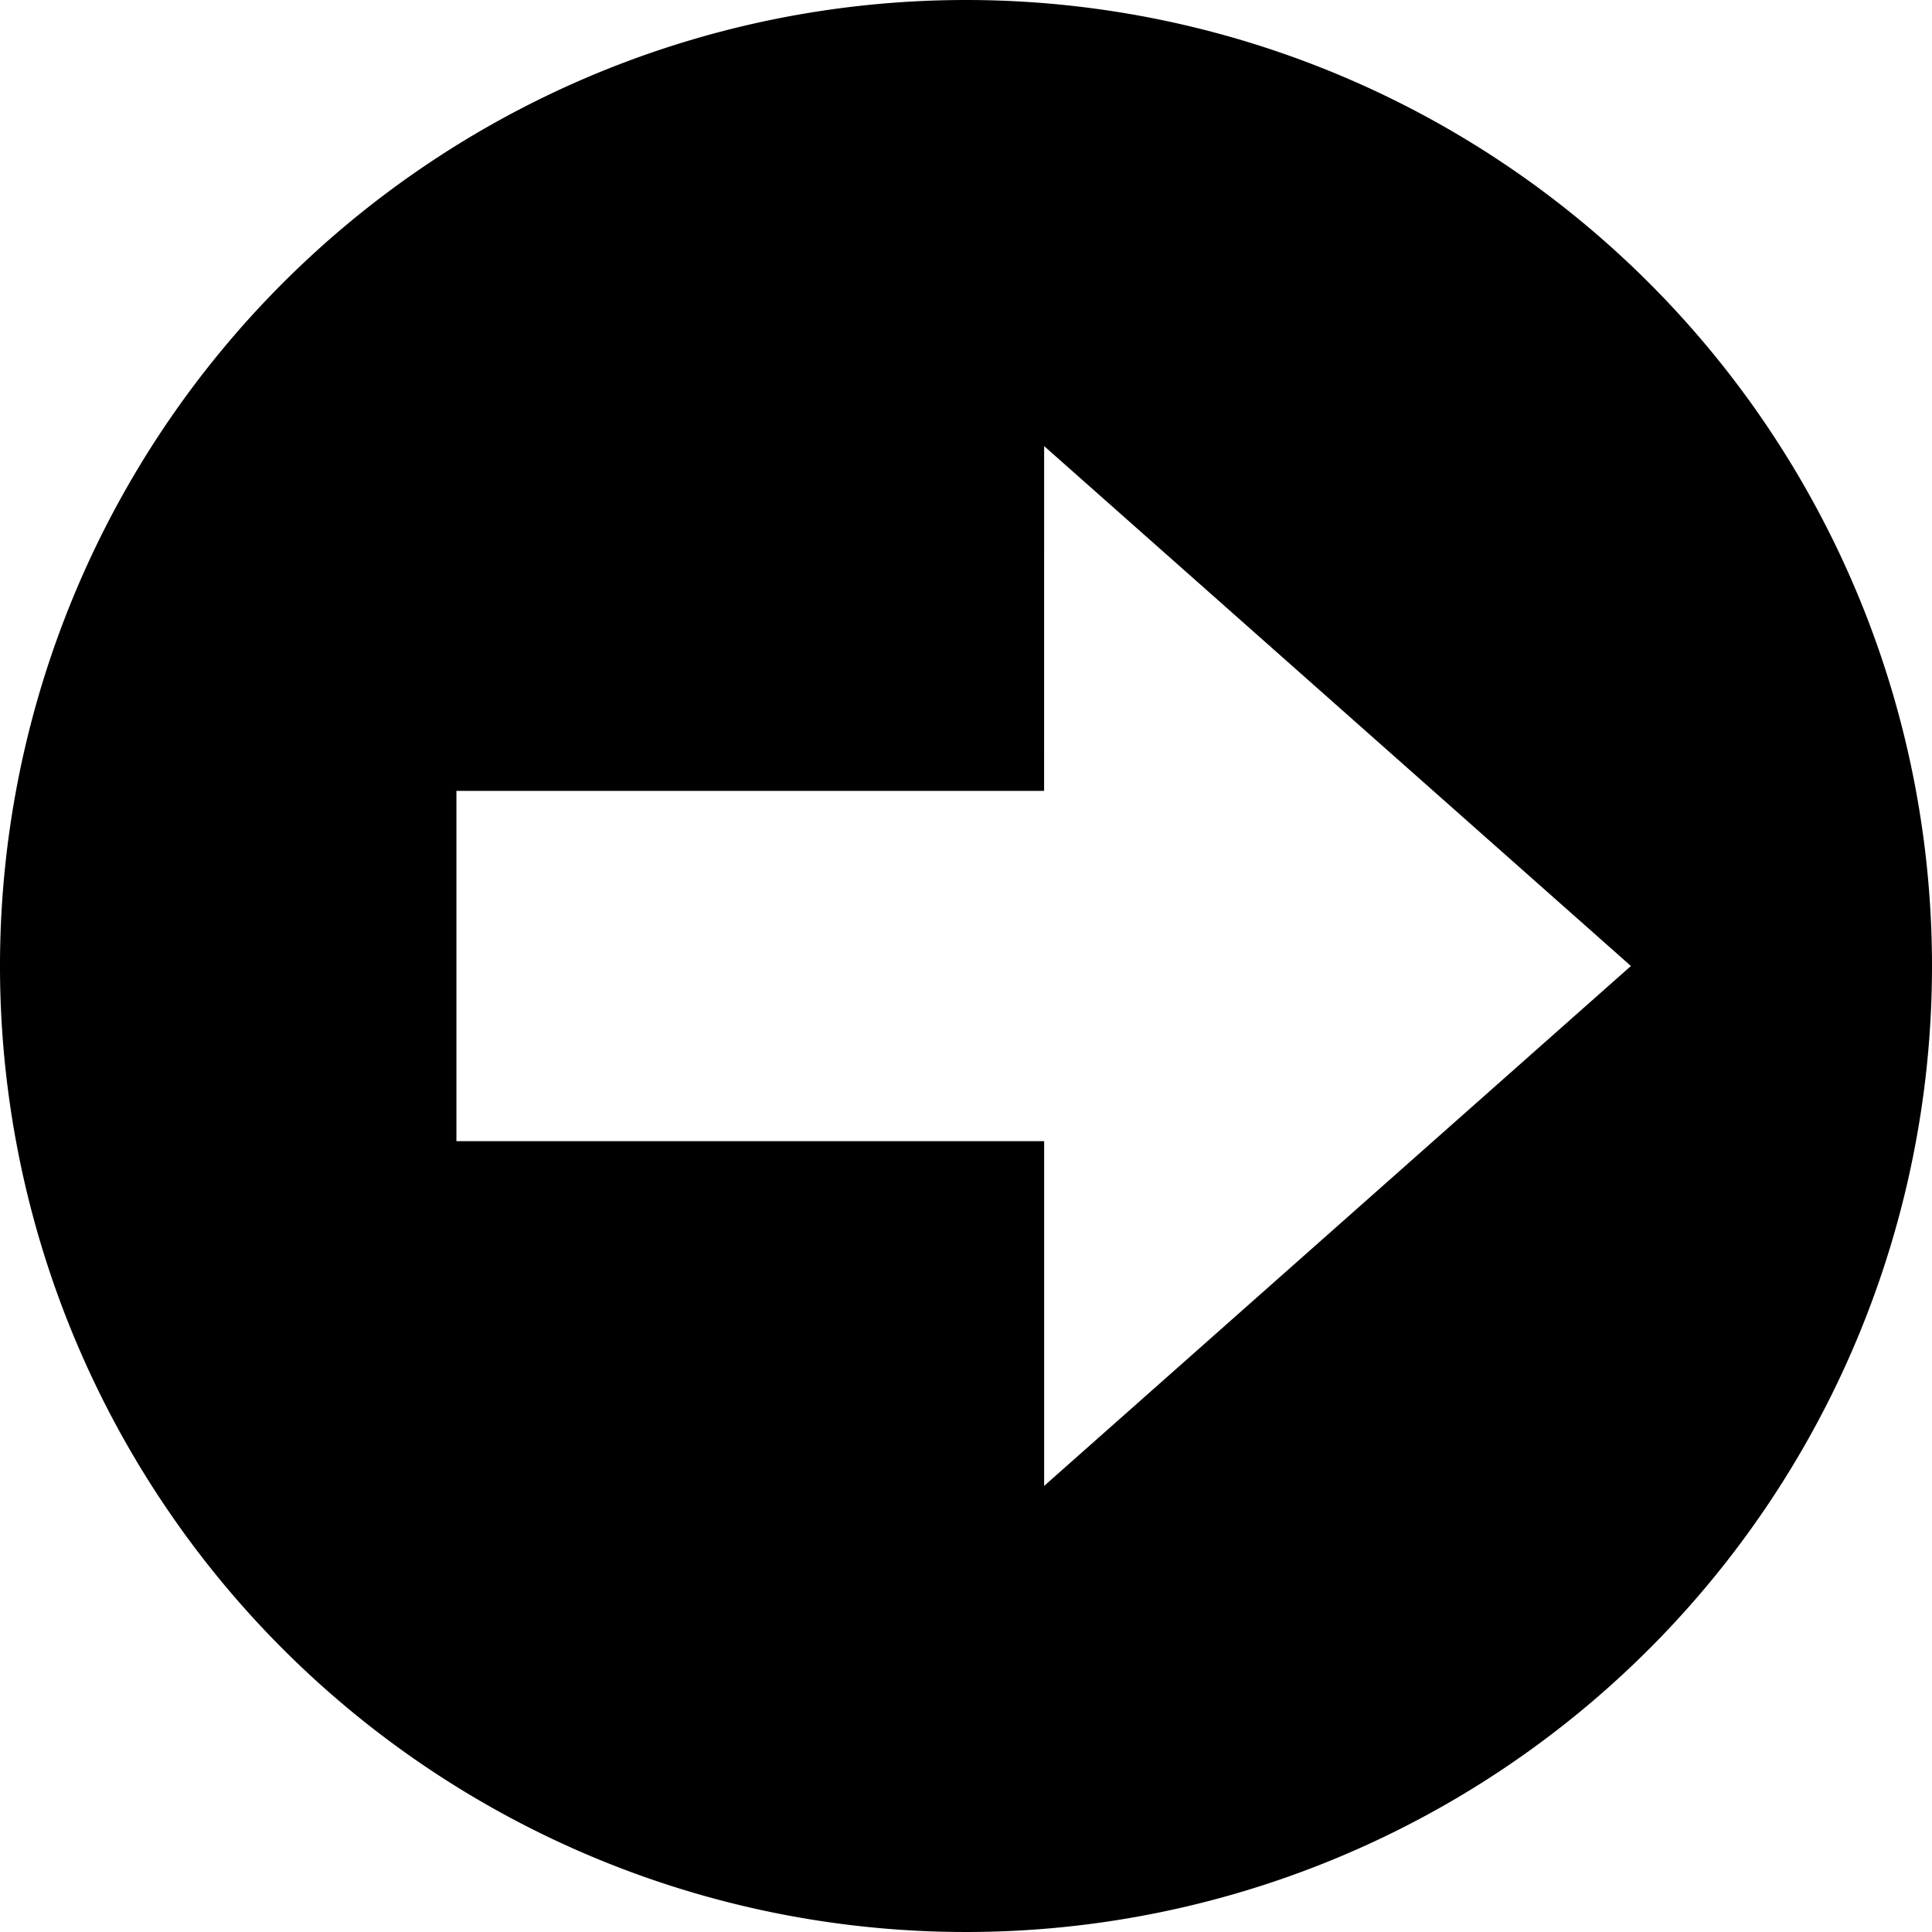 <svg xmlns="http://www.w3.org/2000/svg" width="200" height="200" viewBox="0 0 200 200"><path d="M114.552,263.927a100,100,0,1,0,100,100,100,100,0,0,0-100-100Zm8.089,46.18,60.744,53.82-60.744,53.82V382.059H61.8V345.8h60.837Z" transform="translate(-14.552 -263.927)"/></svg>